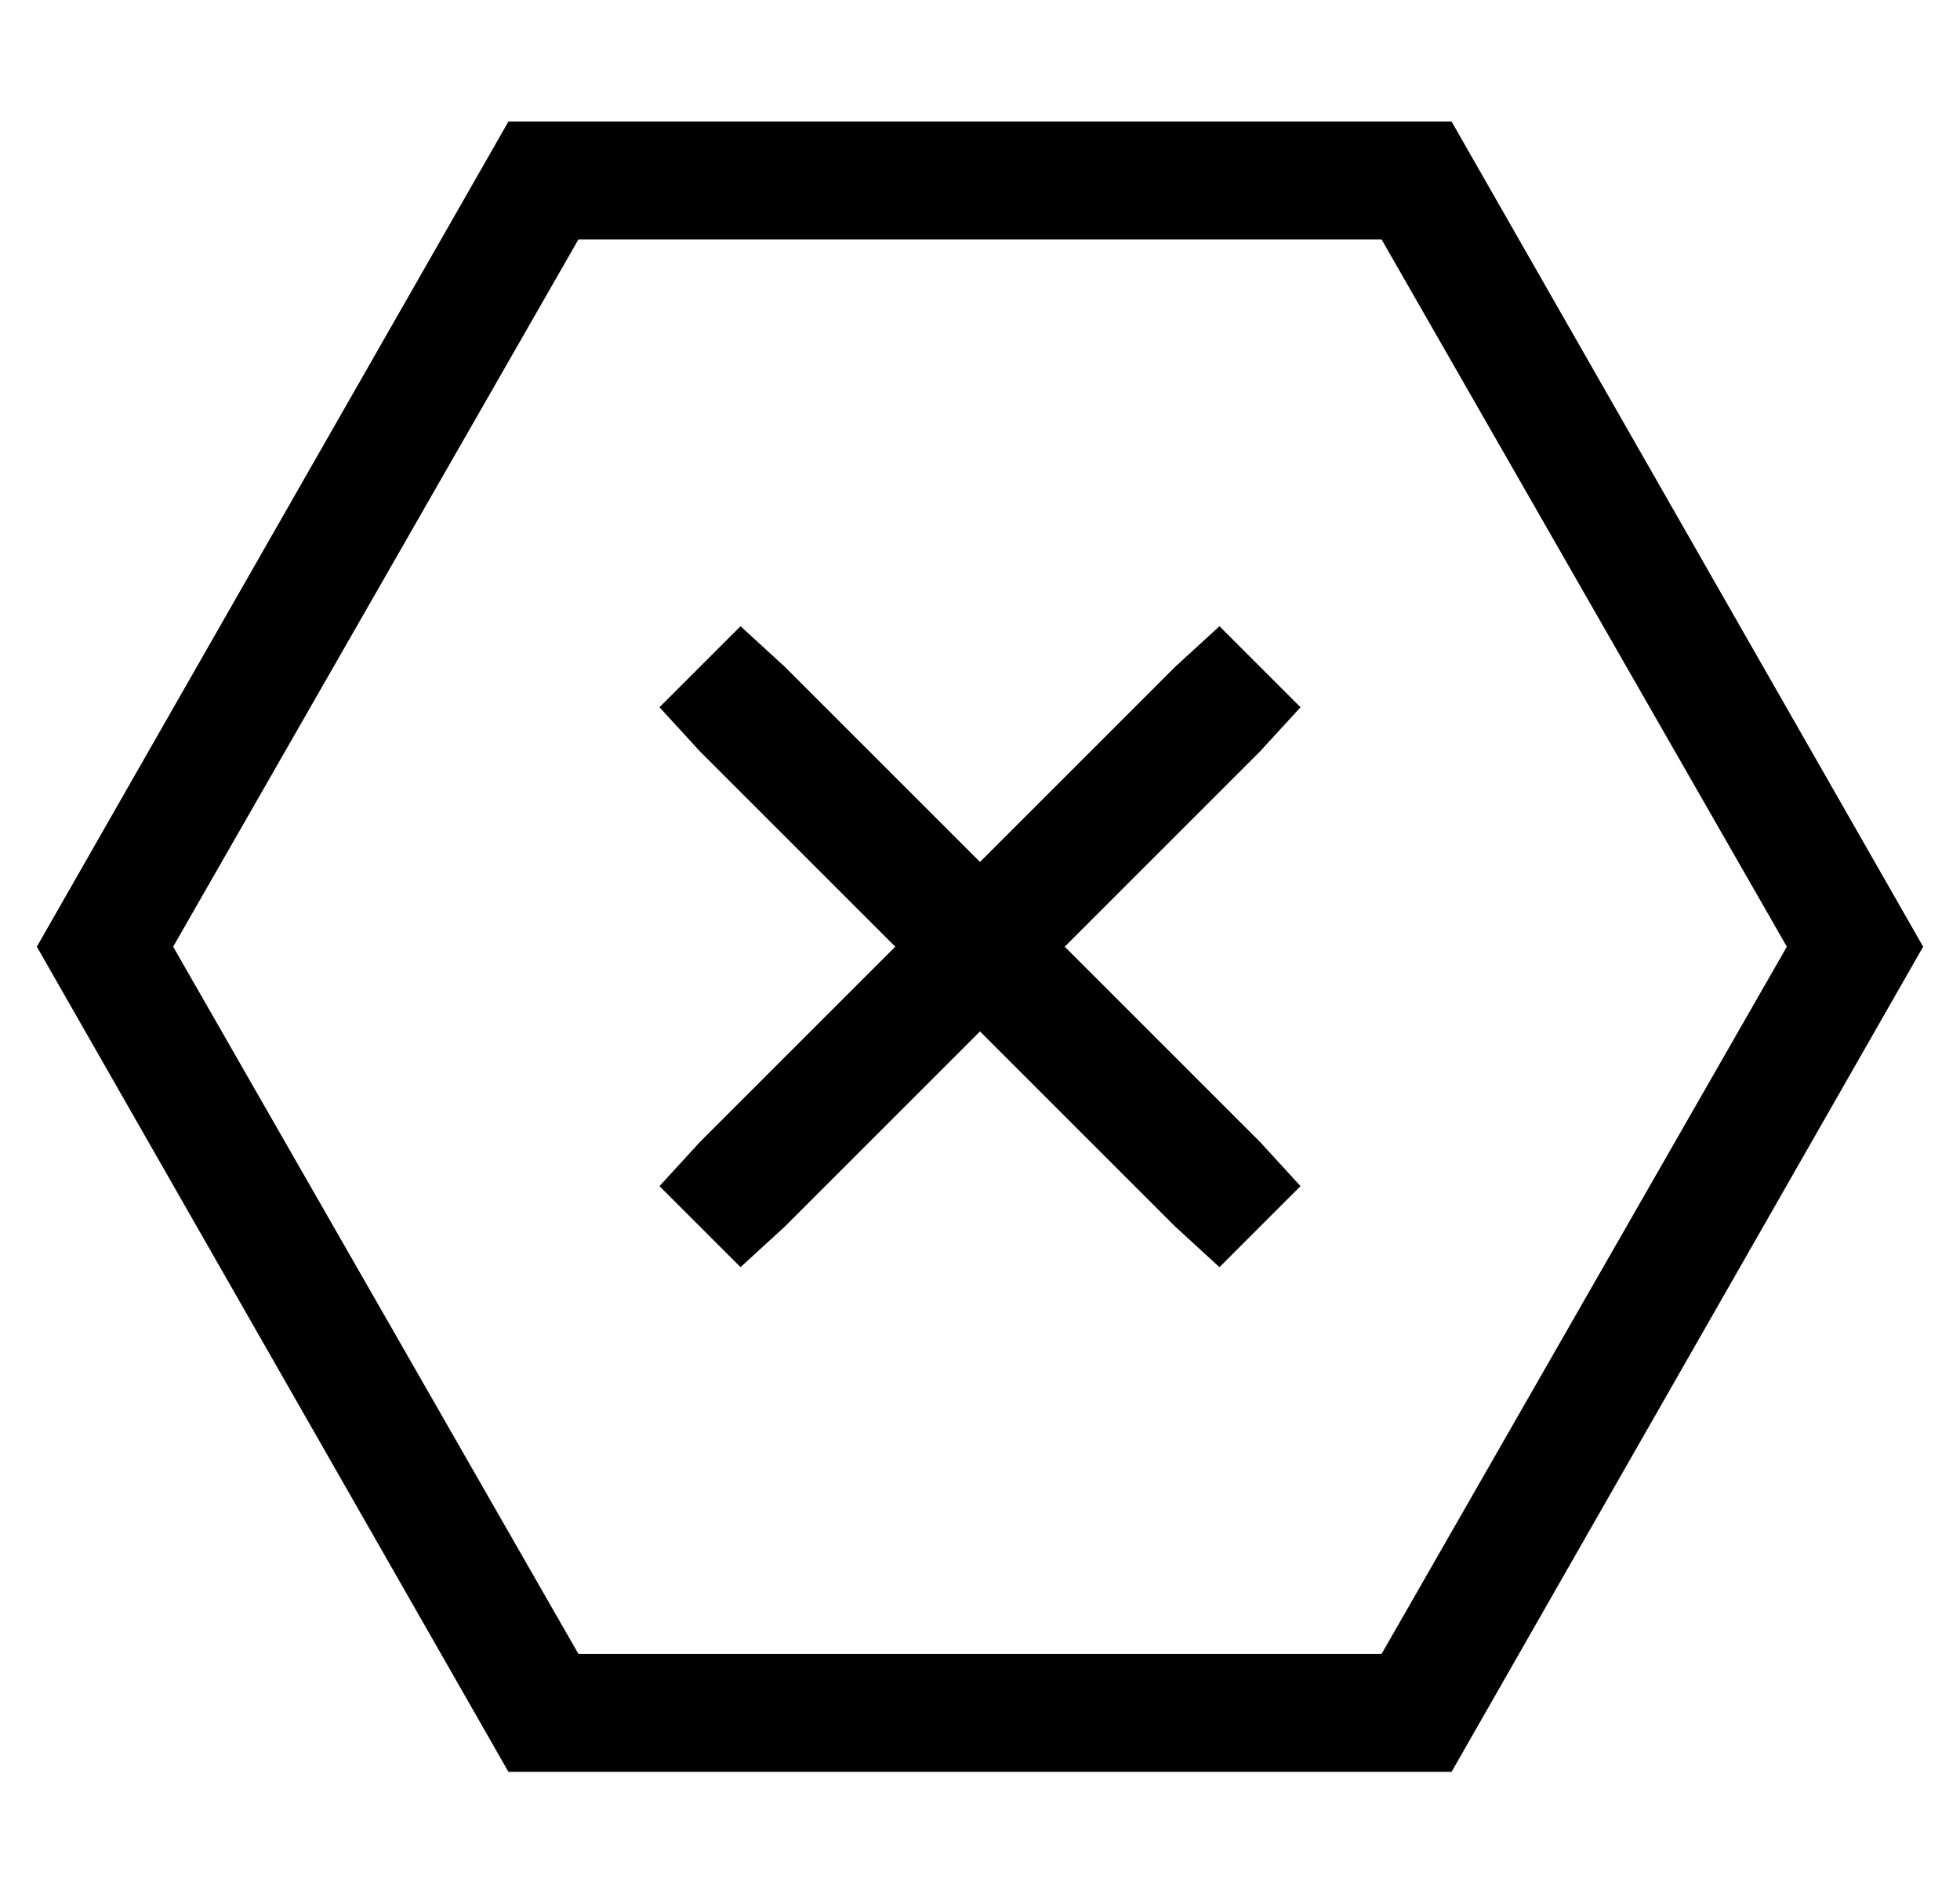 <?xml version="1.0" standalone="no"?>
<!DOCTYPE svg PUBLIC "-//W3C//DTD SVG 1.1//EN" "http://www.w3.org/Graphics/SVG/1.1/DTD/svg11.dtd" >
<svg xmlns="http://www.w3.org/2000/svg" xmlns:xlink="http://www.w3.org/1999/xlink" version="1.1" viewBox="-10 -40 532 512">
   <path fill="currentColor"
d="M37 217l110 -192l-110 192l110 -192h218v0l110 192v0l-110 192v0h-218v0l-110 -192v0zM128 -7l-128 224l128 -224l-128 224l128 224v0h256v0l128 -224v0l-128 -224v0h-256v0zM191 130l-22 22l22 -22l-22 22l11 12v0l53 53v0l-53 53v0l-11 12v0l22 22v0l12 -11v0l53 -53v0
l53 53v0l12 11v0l22 -22v0l-11 -12v0l-53 -53v0l53 -53v0l11 -12v0l-22 -22v0l-12 11v0l-53 53v0l-53 -53v0l-12 -11v0z" />
</svg>
